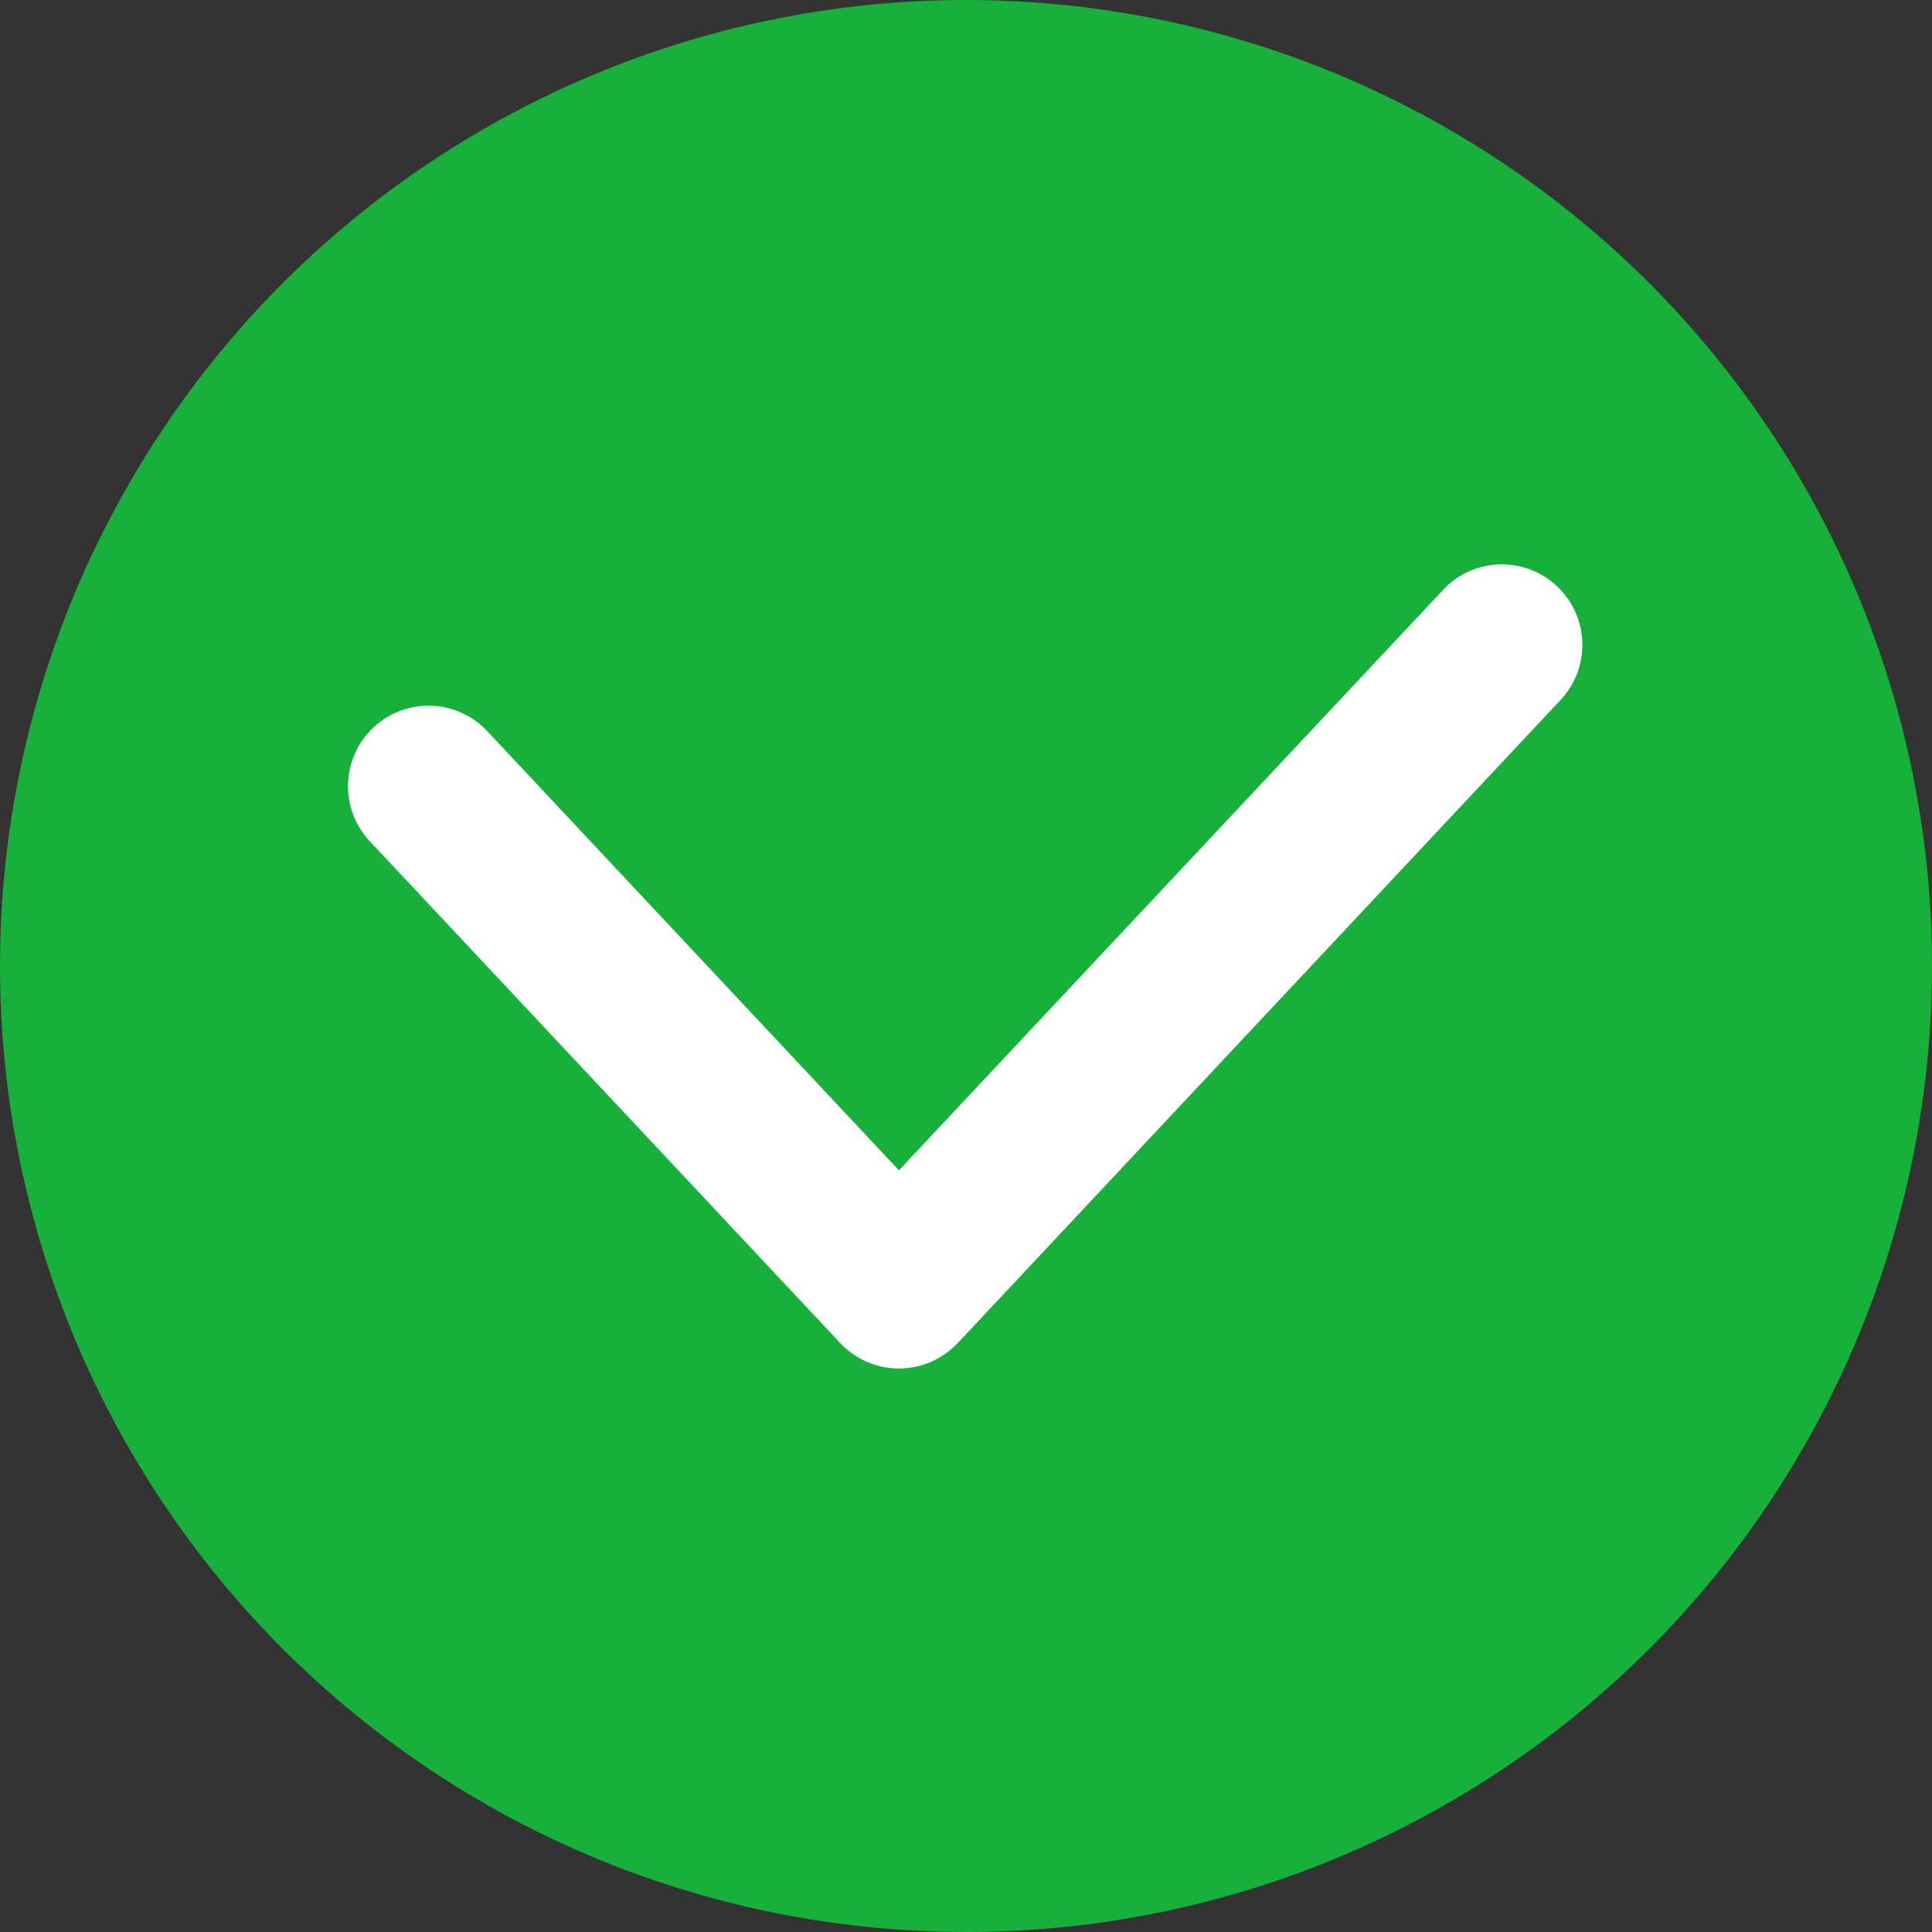 <svg width="18" height="18" fill="none" xmlns="http://www.w3.org/2000/svg"><rect width="100%" height="100%" fill="#333333" stroke="none"/><circle cx="9" cy="9" r="9" fill="#16B03A"/><path d="M4.547 6.82a.75.75 0 10-1.094 1.026L4.547 6.82zM8.375 12l-.547.513a.75.75 0 001.094 0L8.375 12zm6.172-5.487a.75.75 0 00-1.094-1.026l1.094 1.026zM3.453 7.846l4.375 4.667 1.094-1.026L4.547 6.82 3.453 7.846zm5.47 4.667l5.624-6-1.094-1.026-5.625 6 1.094 1.026z" fill="#fff"/></svg>